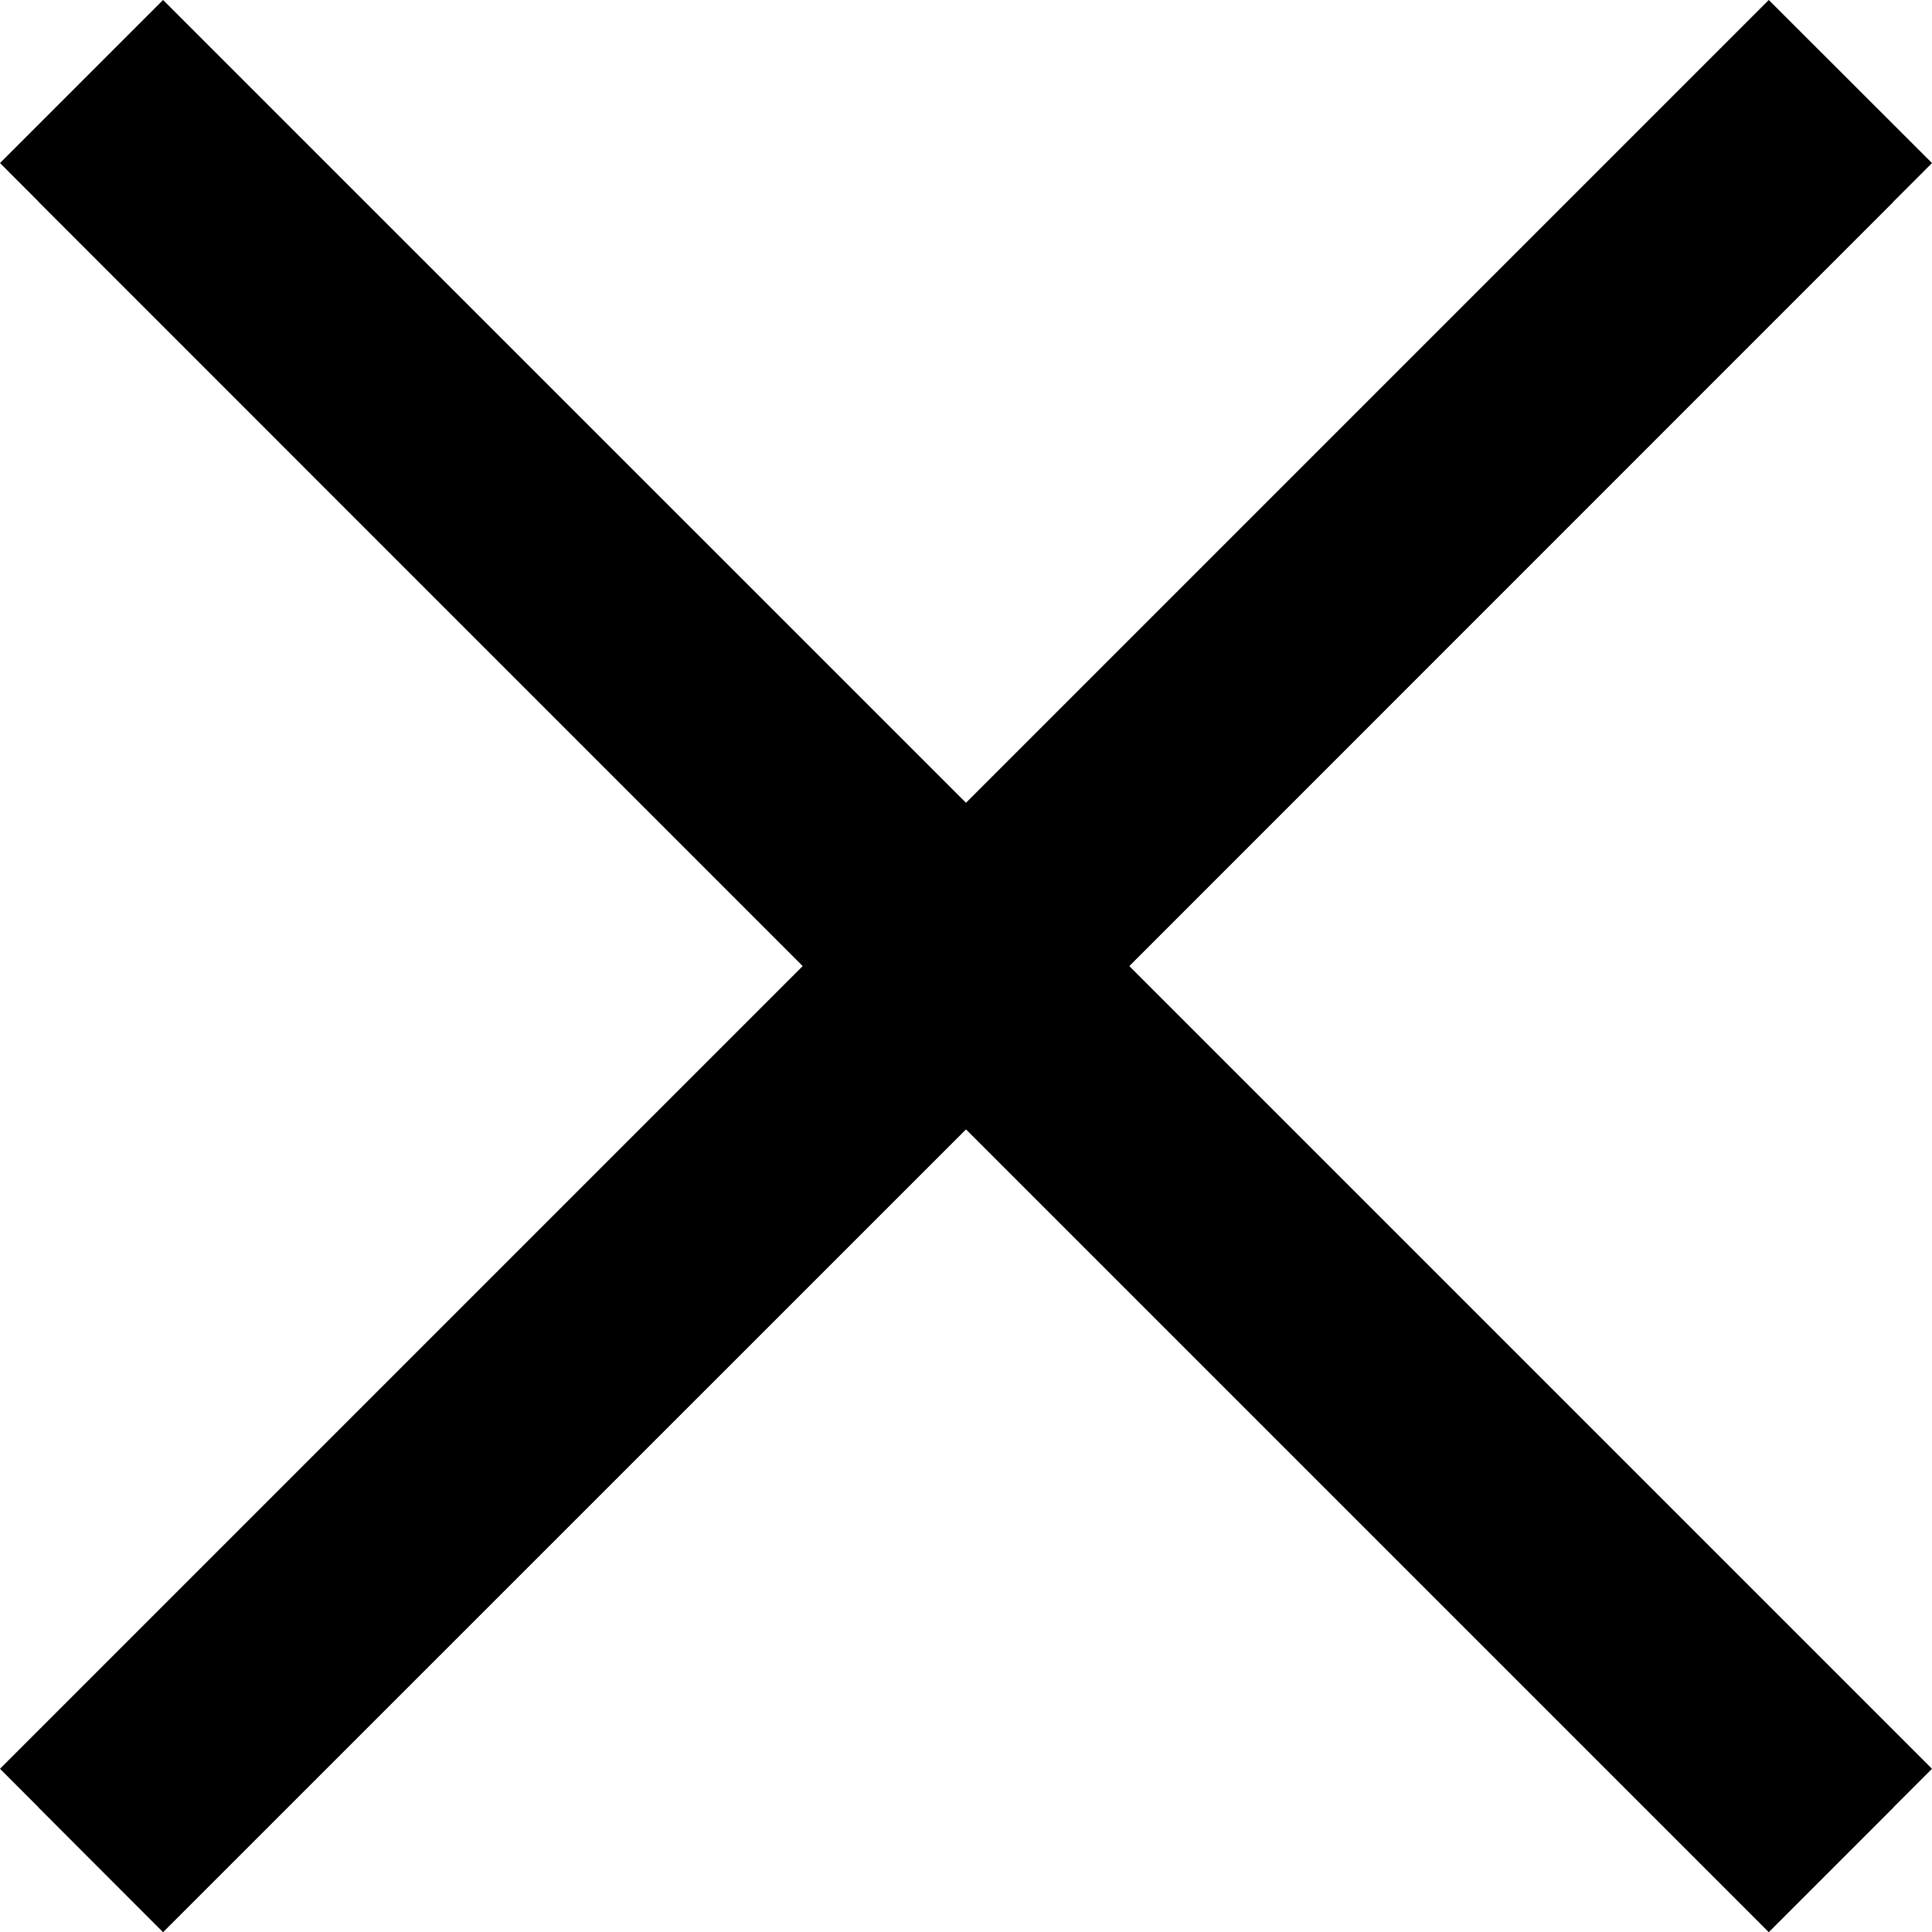 <svg viewBox="0 0 125 125">
  <polygon class="bottom" points="125 10.55 114.44 0 62.5 51.94 10.55 0 0 10.55 51.94 62.5 0 114.44 10.55 125 62.5 73.06 114.44 125 125 114.44 73.06 62.5 125 10.55"/>
  <polygon class="face" points="62.5 56.94 10.55 5 2.5 13.05 51.94 62.5 51.94 67.5 2.5 116.94 10.55 125 62.5 73.06 114.44 125 122.5 116.94 73.06 67.5 73.06 62.5 122.5 13.05 114.44 5 62.5 56.94"/>
</svg>

